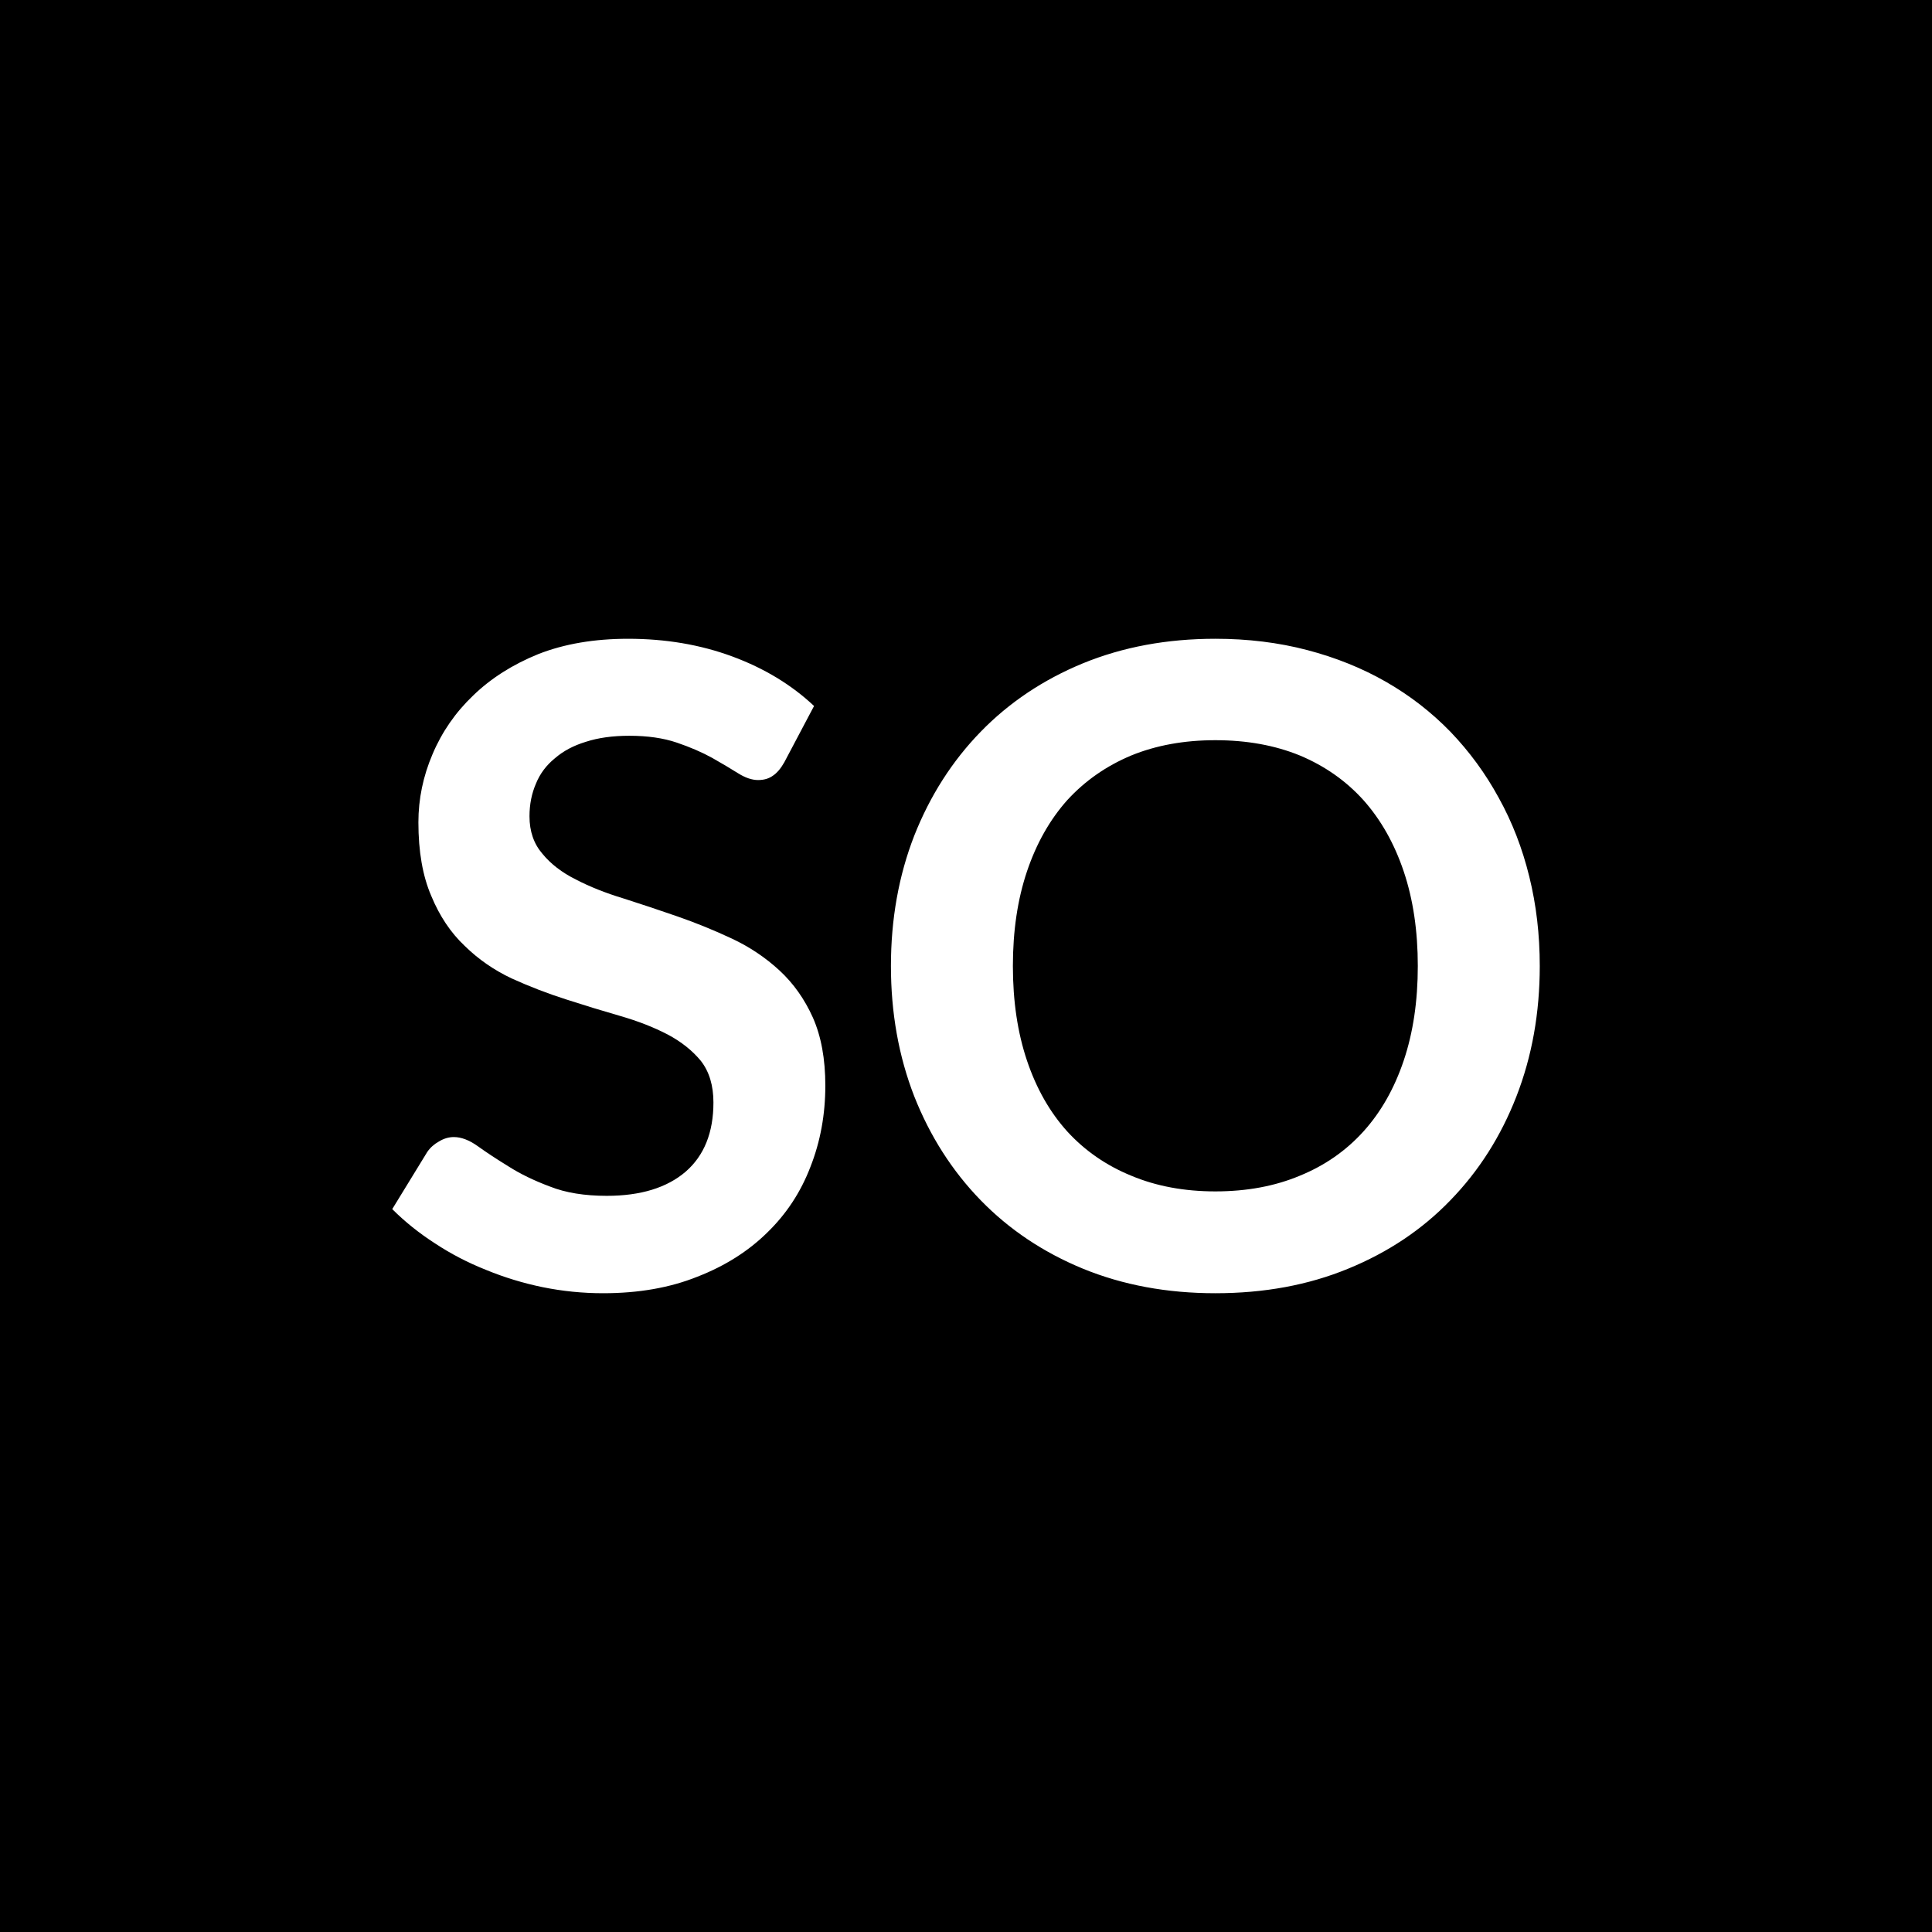 <svg xmlns="http://www.w3.org/2000/svg" width="48" height="48" viewBox="0 0 48 48"><rect width="100%" height="100%" fill="#000000"/><path fill="#FFFFFF" d="m20.225 17.54-.74 1.4q-.13.23-.28.33-.15.11-.37.11-.23 0-.5-.17t-.64-.38q-.38-.21-.88-.38t-1.18-.17q-.62 0-1.08.15-.46.14-.77.41-.32.26-.47.63-.16.37-.16.81 0 .56.32.93.31.38.83.64.52.27 1.18.47.66.21 1.35.45t1.35.55 1.18.79.83 1.17q.31.7.31 1.69 0 1.08-.37 2.02-.36.94-1.07 1.63-.71.7-1.74 1.1-1.02.41-2.34.41-.76 0-1.5-.15-.73-.15-1.41-.43-.68-.27-1.27-.66-.59-.38-1.06-.85l.87-1.42q.11-.16.29-.26.18-.11.37-.11.28 0 .6.23t.76.5q.44.28 1.03.5.58.23 1.41.23 1.26 0 1.96-.6.69-.6.69-1.72 0-.63-.31-1.03-.32-.39-.83-.66-.52-.27-1.18-.46t-1.34-.41q-.69-.22-1.35-.52-.66-.31-1.17-.81-.52-.49-.83-1.24-.32-.74-.32-1.83 0-.87.35-1.69.35-.83 1.01-1.46.66-.64 1.62-1.03.97-.38 2.23-.38 1.4 0 2.59.44t2.03 1.23M38.255 24q0 1.75-.58 3.24t-1.64 2.58q-1.05 1.09-2.54 1.7-1.48.61-3.3.61-1.8 0-3.29-.61-1.48-.61-2.54-1.7t-1.65-2.58q-.58-1.49-.58-3.24t.58-3.24q.59-1.49 1.65-2.58t2.54-1.7q1.49-.61 3.29-.61 1.21 0 2.28.28t1.96.79 1.6 1.24q.71.74 1.2 1.64.5.9.76 1.96.26 1.05.26 2.22m-3.03 0q0-1.31-.35-2.35t-1-1.77q-.65-.72-1.58-1.11-.93-.38-2.1-.38-1.16 0-2.09.38-.93.39-1.59 1.11-.65.73-1 1.77t-.35 2.35.35 2.35 1 1.76q.66.72 1.59 1.1.93.39 2.09.39 1.17 0 2.1-.39.93-.38 1.58-1.1t1-1.76.35-2.35"/></svg>